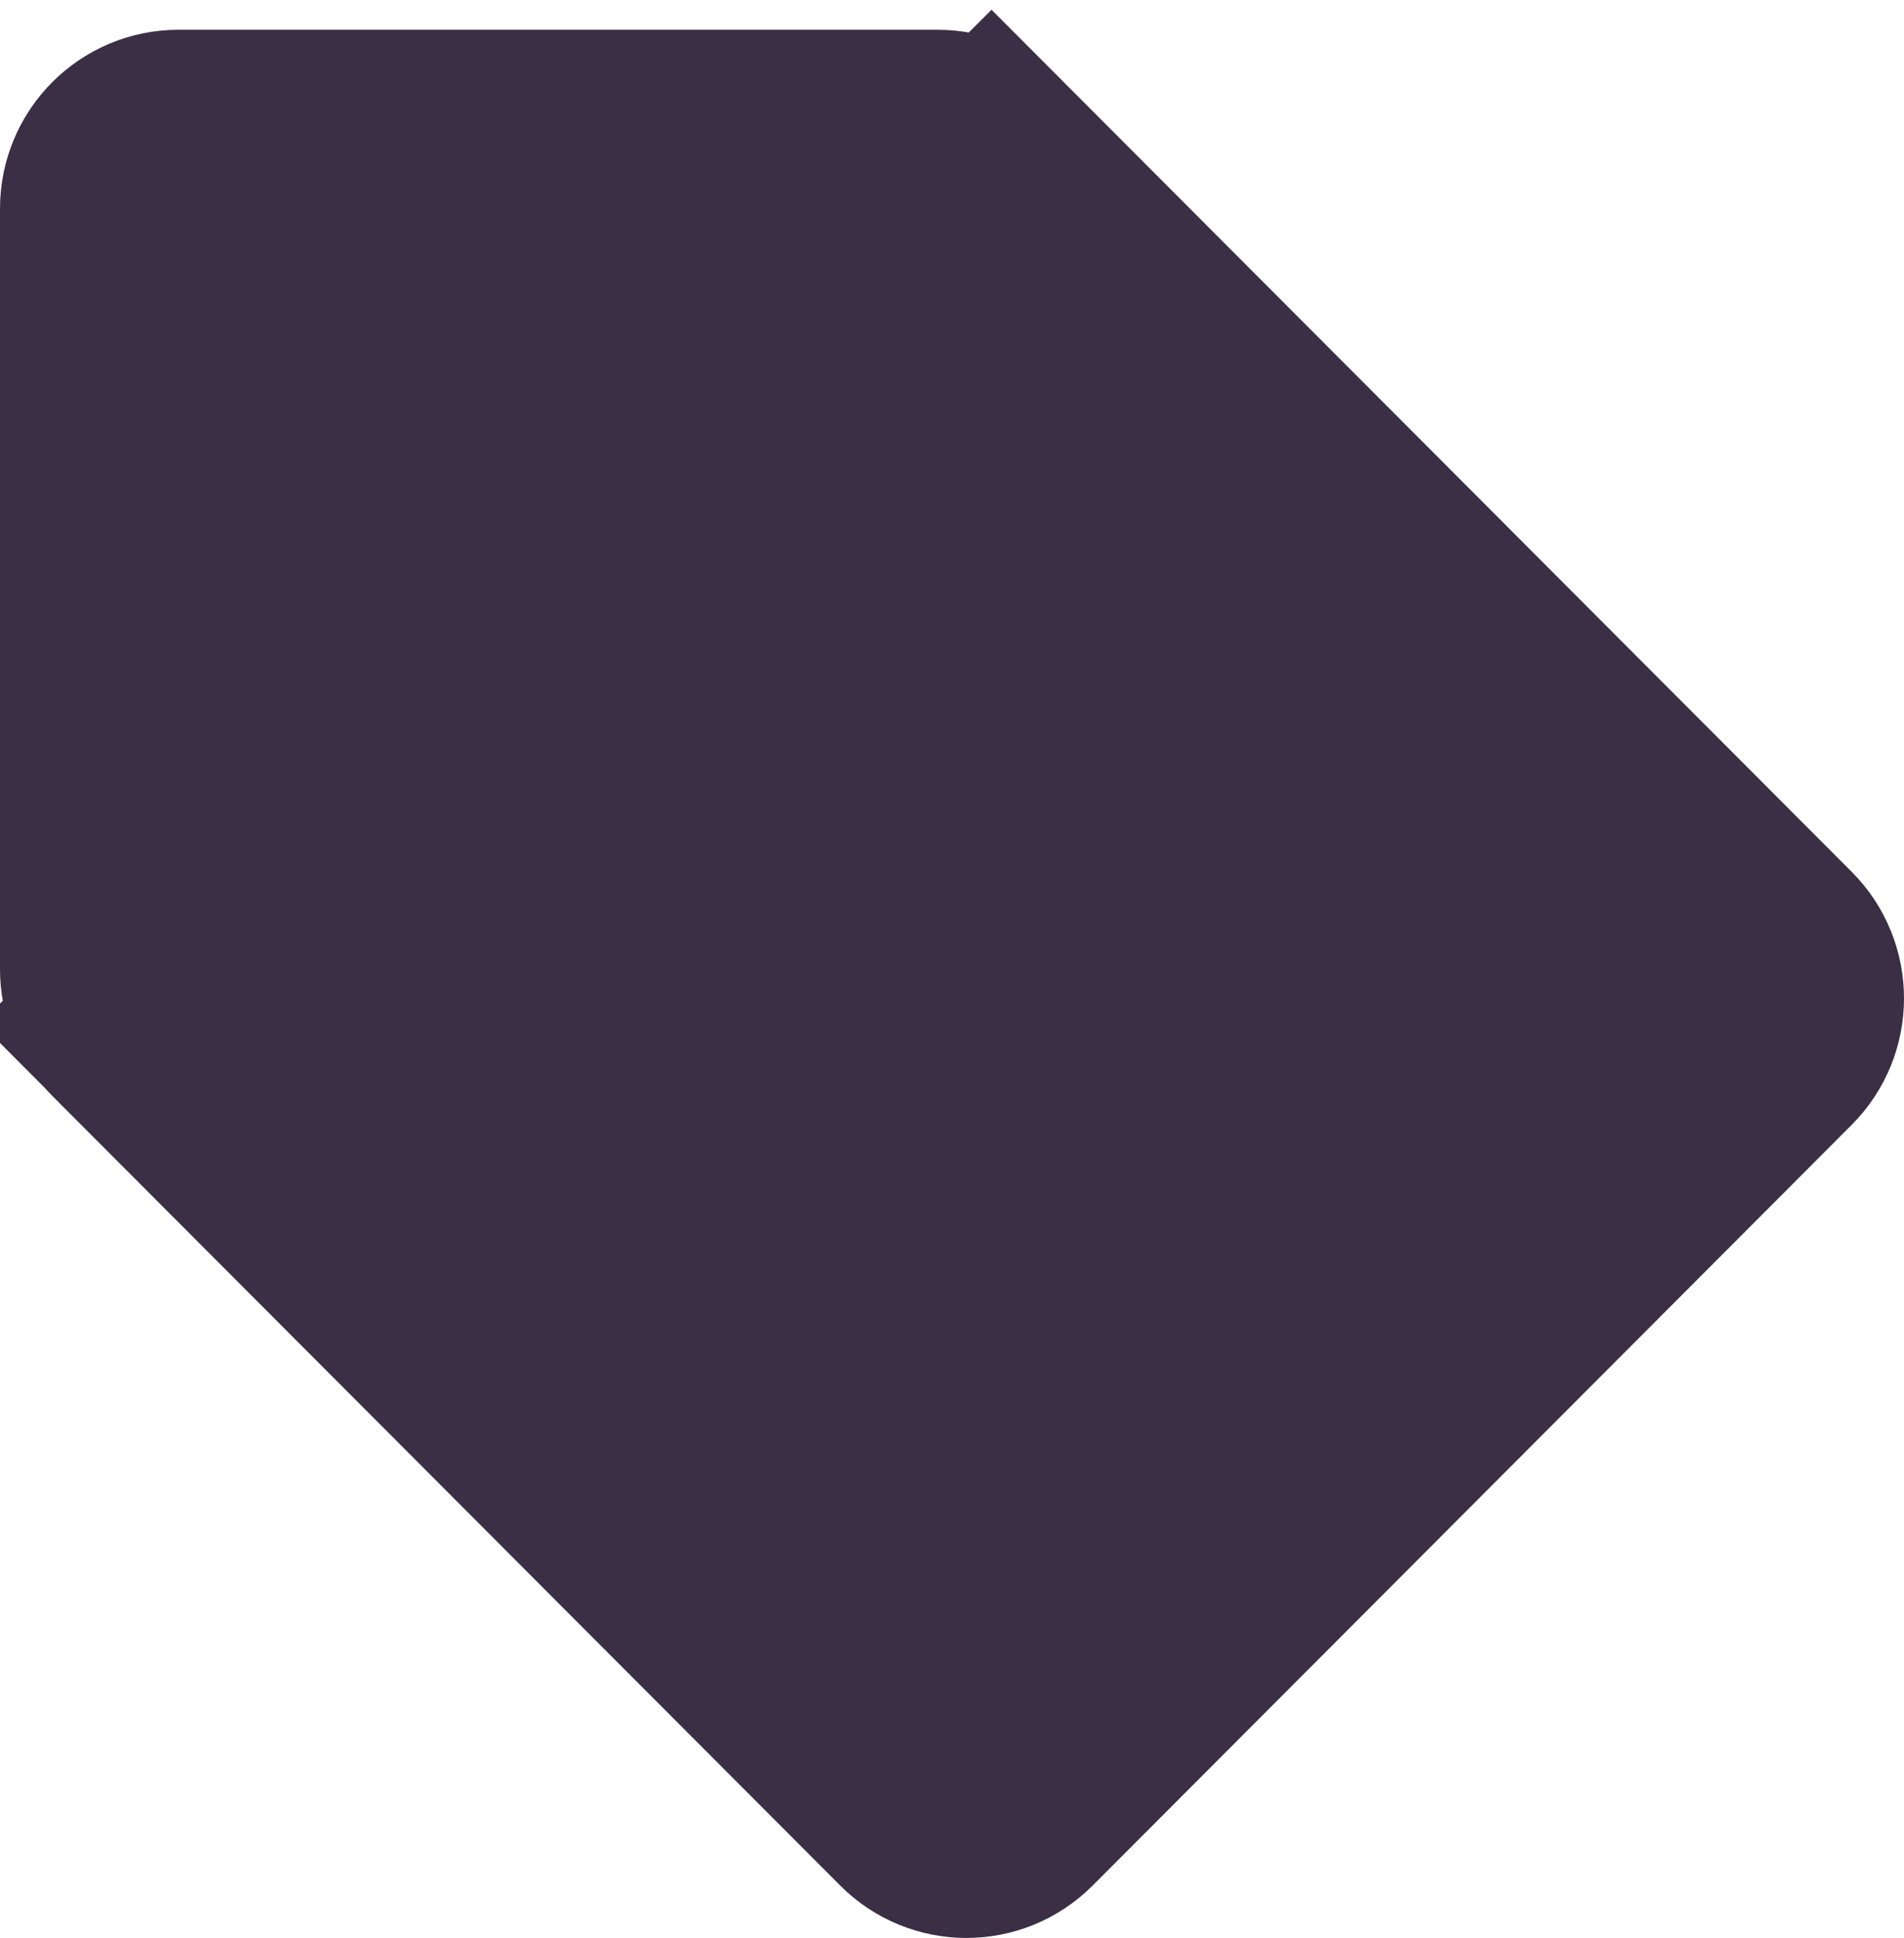 <svg width="512" height="521" viewBox="0 0 512 521" fill="none" xmlns="http://www.w3.org/2000/svg">
<path d="M27.5 260.611V56.094C27.5 44.669 36.728 35.5 48 35.5H252.118C257.538 35.5 262.746 37.657 266.595 41.513L286.059 22.087L266.595 41.513L478.477 253.809C486.508 261.855 486.508 274.924 478.477 282.971L274.359 487.487C266.357 495.504 253.407 495.504 245.406 487.487L33.523 275.191L14.128 294.549L33.523 275.191C29.673 271.333 27.5 266.09 27.5 260.611Z" fill="#3A2F45" stroke="#3A2F45" stroke-width="55"/>
</svg>
